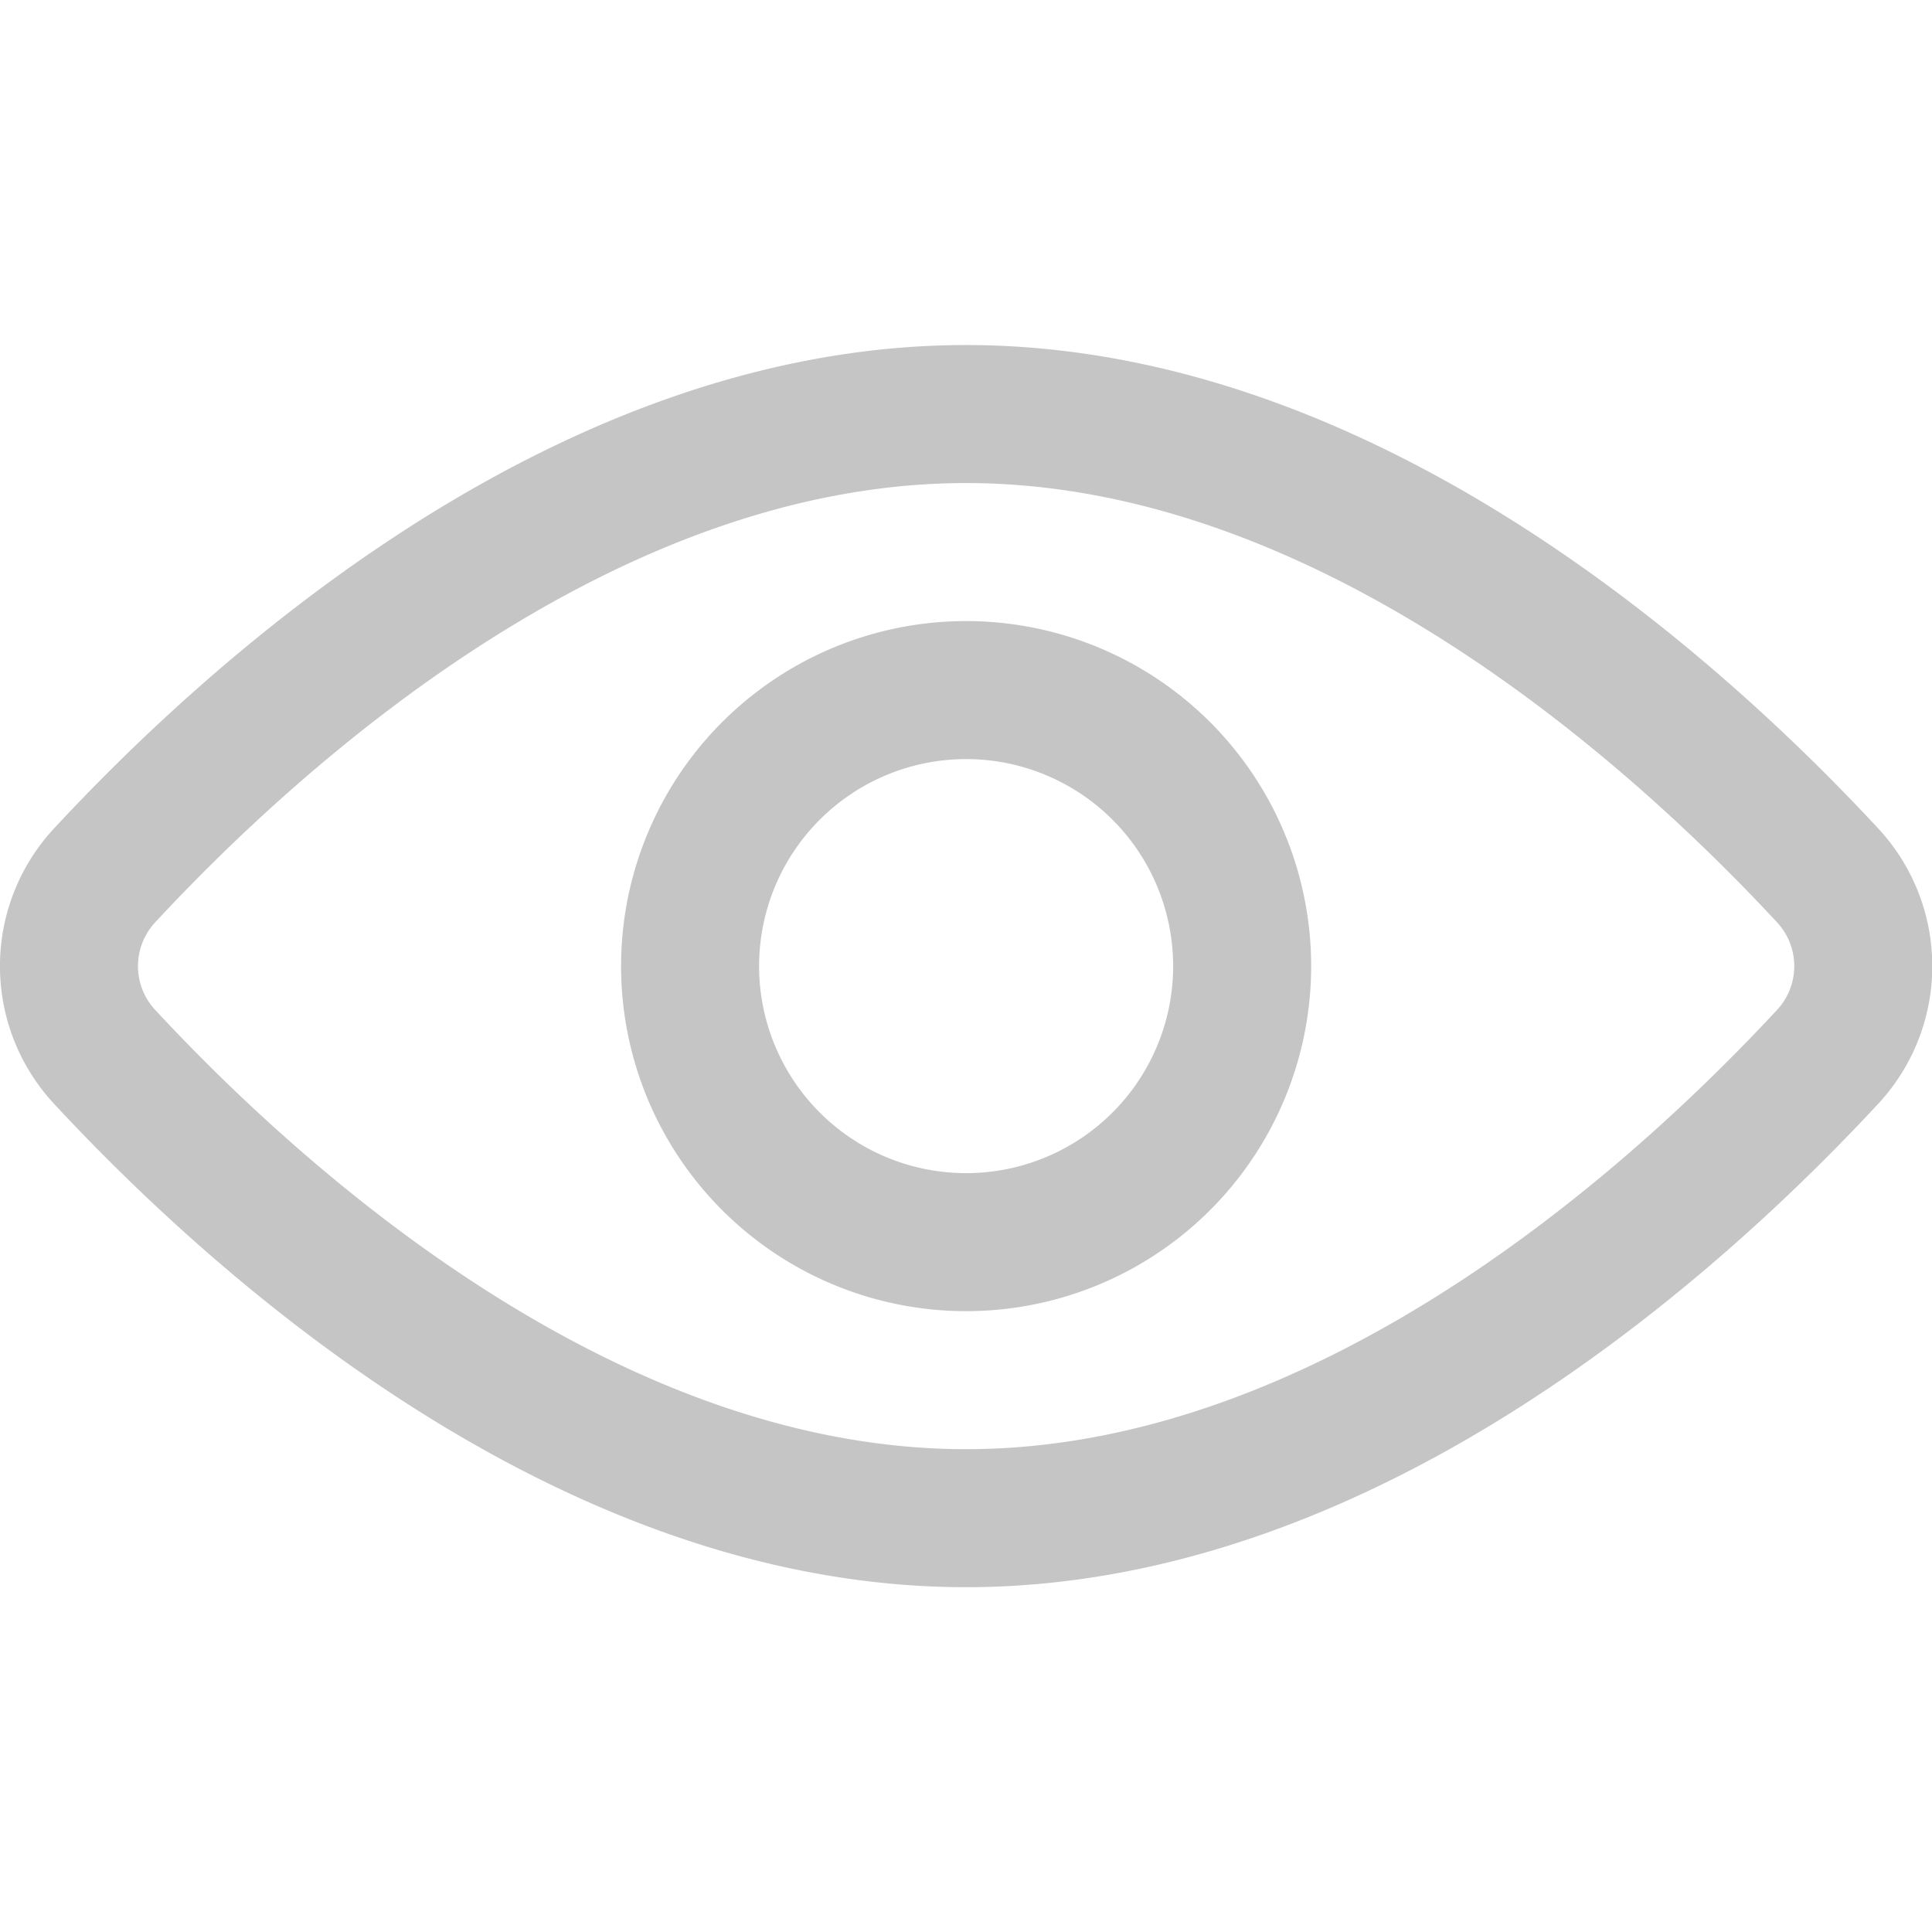 <svg viewBox="0 0 16 16" height="16" width="16" xmlns="http://www.w3.org/2000/svg"><g transform="matrix(1.143,0,0,1.143,0,0)"><path d="M13.234,6.334a.966.966,0,0,1,0,1.332C12.18,8.8,9.786,11,7,11S1.82,8.8.766,7.666a.966.966,0,0,1,0-1.332C1.82,5.2,4.214,3,7,3S12.18,5.2,13.234,6.334Z" fill="none" stroke="#c5c5c5" stroke-linecap="round" stroke-linejoin="round"></path><path d="M5.000 7.000 A2.000 2.000 0 1 0 9.000 7.000 A2.000 2.000 0 1 0 5.000 7.000 Z" fill="none" stroke="#c5c5c5" stroke-linecap="round" stroke-linejoin="round"></path></g></svg>